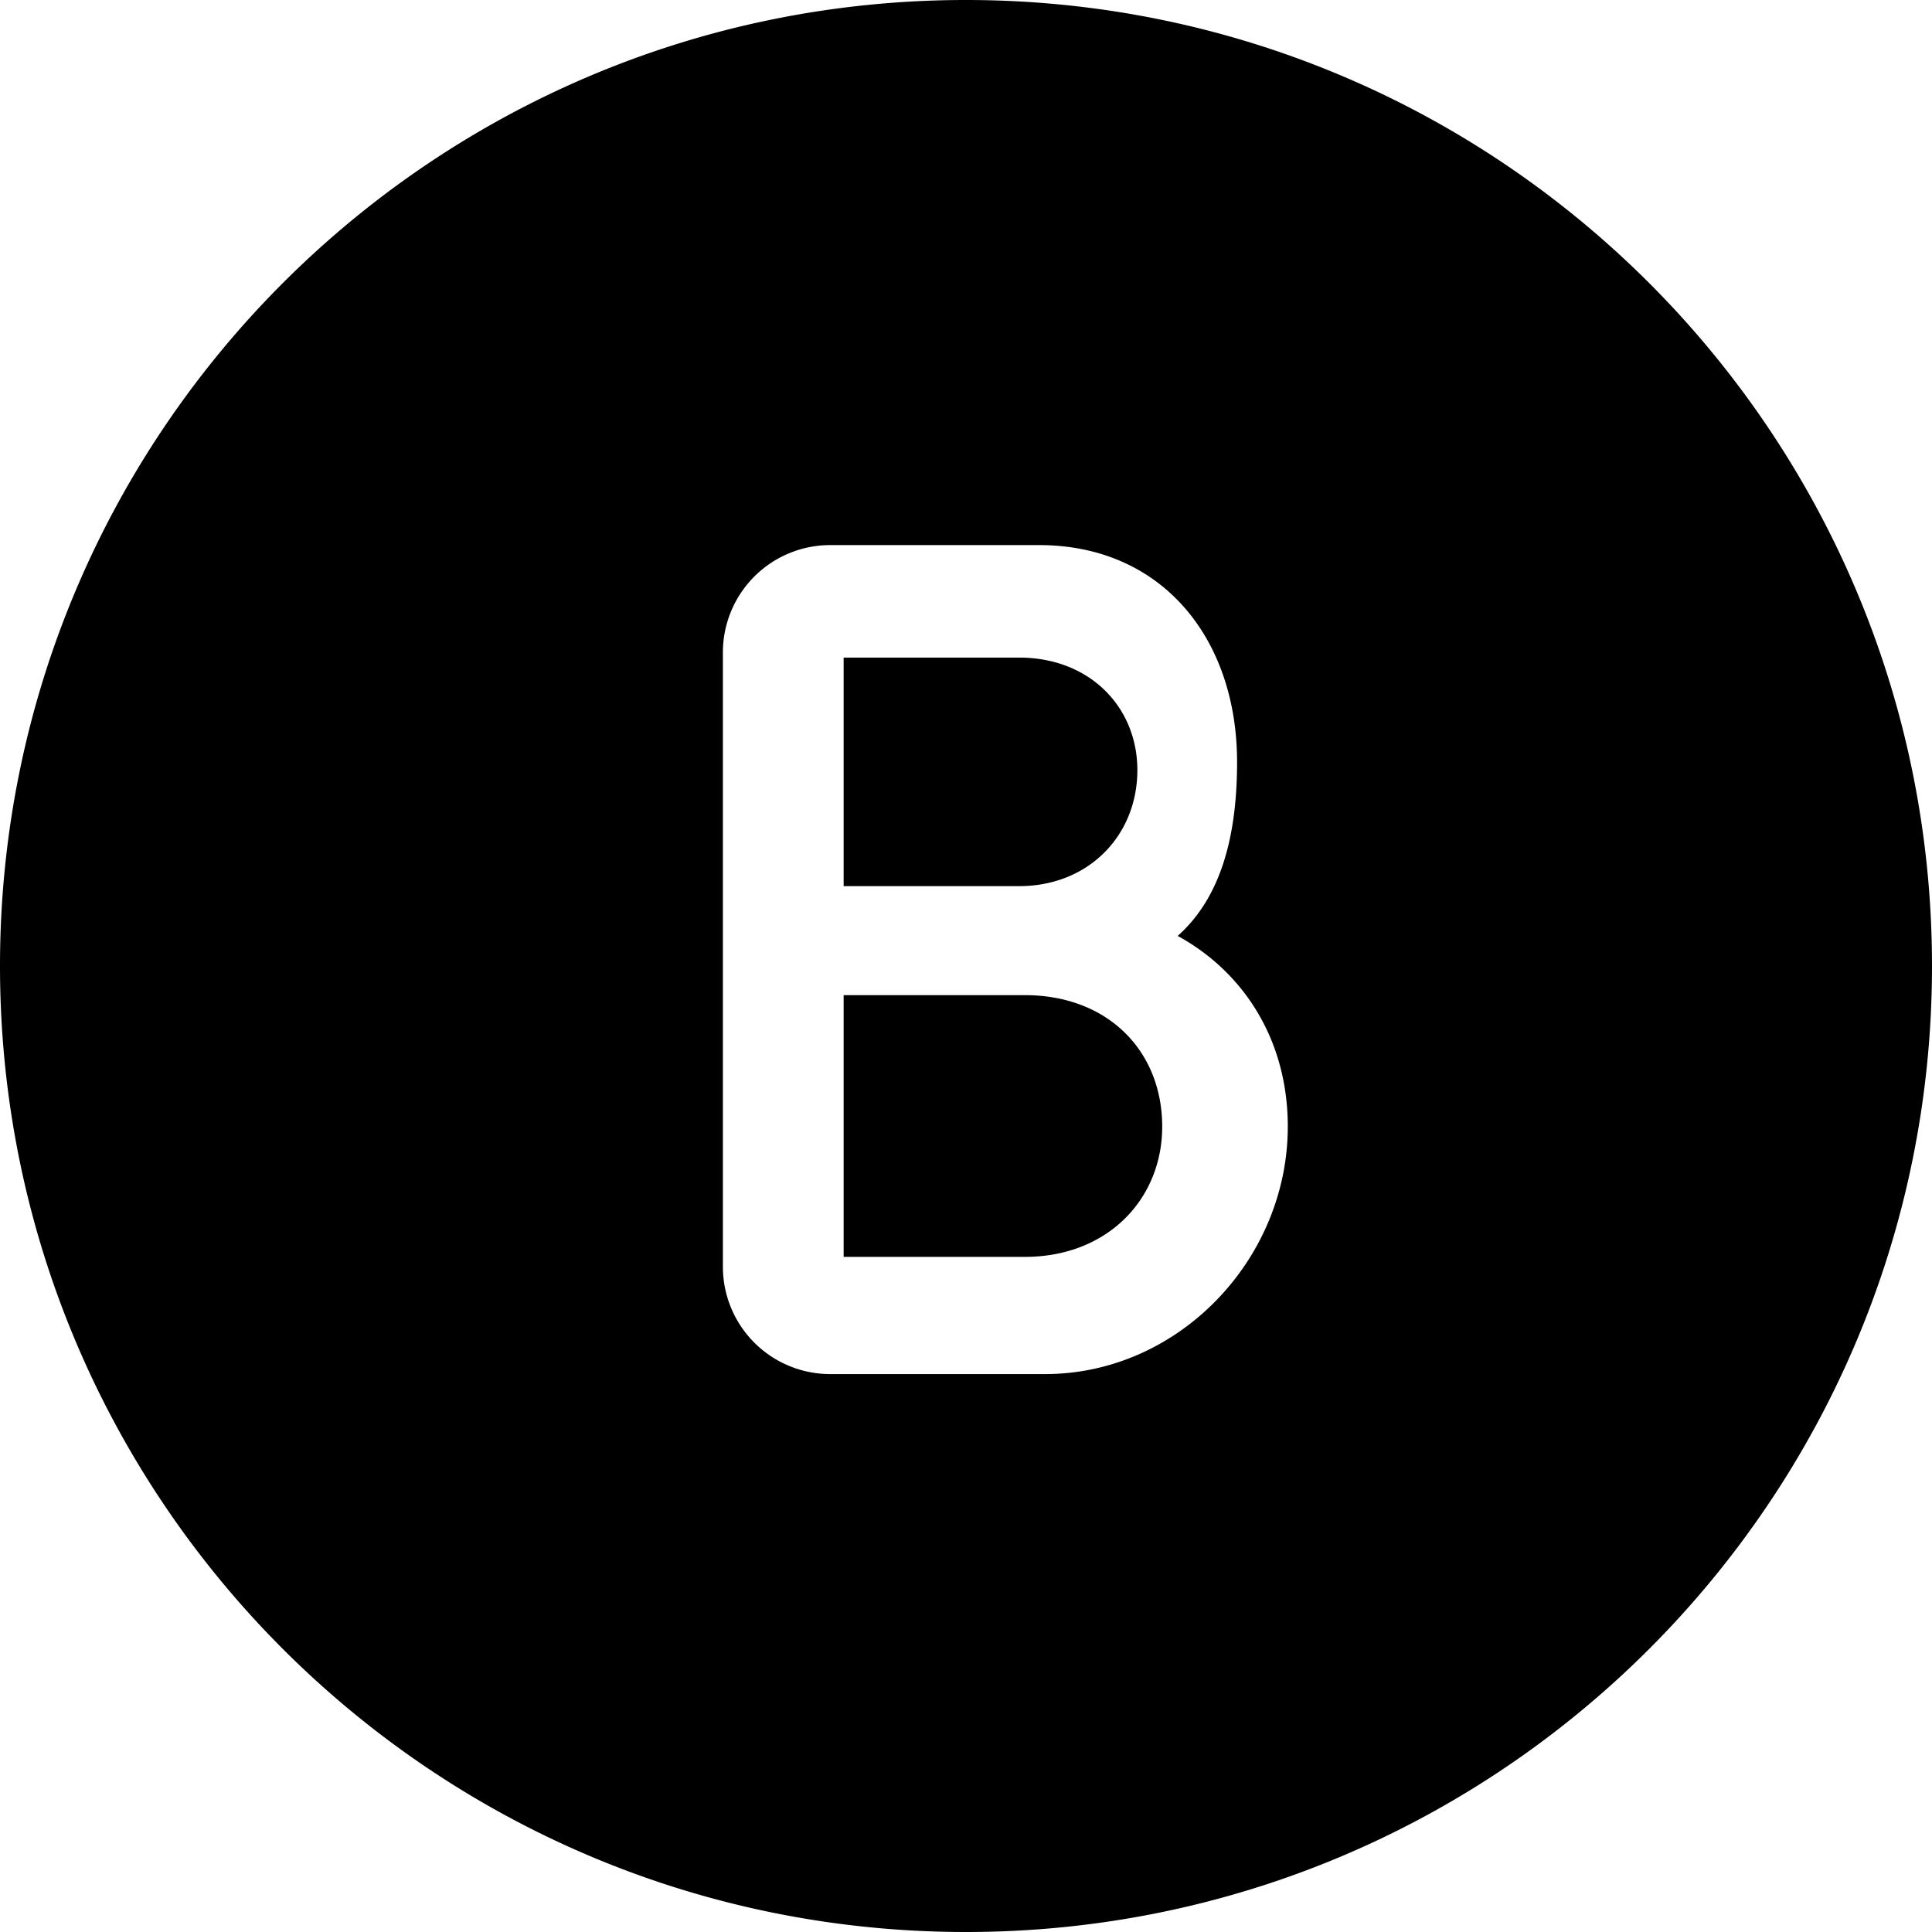 <svg width="36" height="36" viewBox="0 0 36 36" xmlns="http://www.w3.org/2000/svg"><title>Combined Shape</title><path d="M18 0c9.941 0 18 8.059 18 18s-8.059 18-18 18S0 27.941 0 18 8.059 0 18 0zm3.944 17.44c.794-.707 1.107-1.83 1.107-3.241 0-2.295-1.394-4.042-3.69-4.042H15.47a2 2 0 0 0-2 2v11.447a2 2 0 0 0 2 2h4.002c2.494 0 4.524-2.14 4.524-4.612 0-1.633-.839-2.89-2.052-3.553zm-2.957-5.187c1.324 0 2.206.927 2.206 2.097 0 1.213-.904 2.162-2.206 2.162H15.72v-4.259h3.266zM15.72 23.42v-4.877h3.376c1.545 0 2.56 1.038 2.56 2.45 0 1.346-1.015 2.427-2.56 2.427H15.72z" fill-rule="evenodd"/></svg>